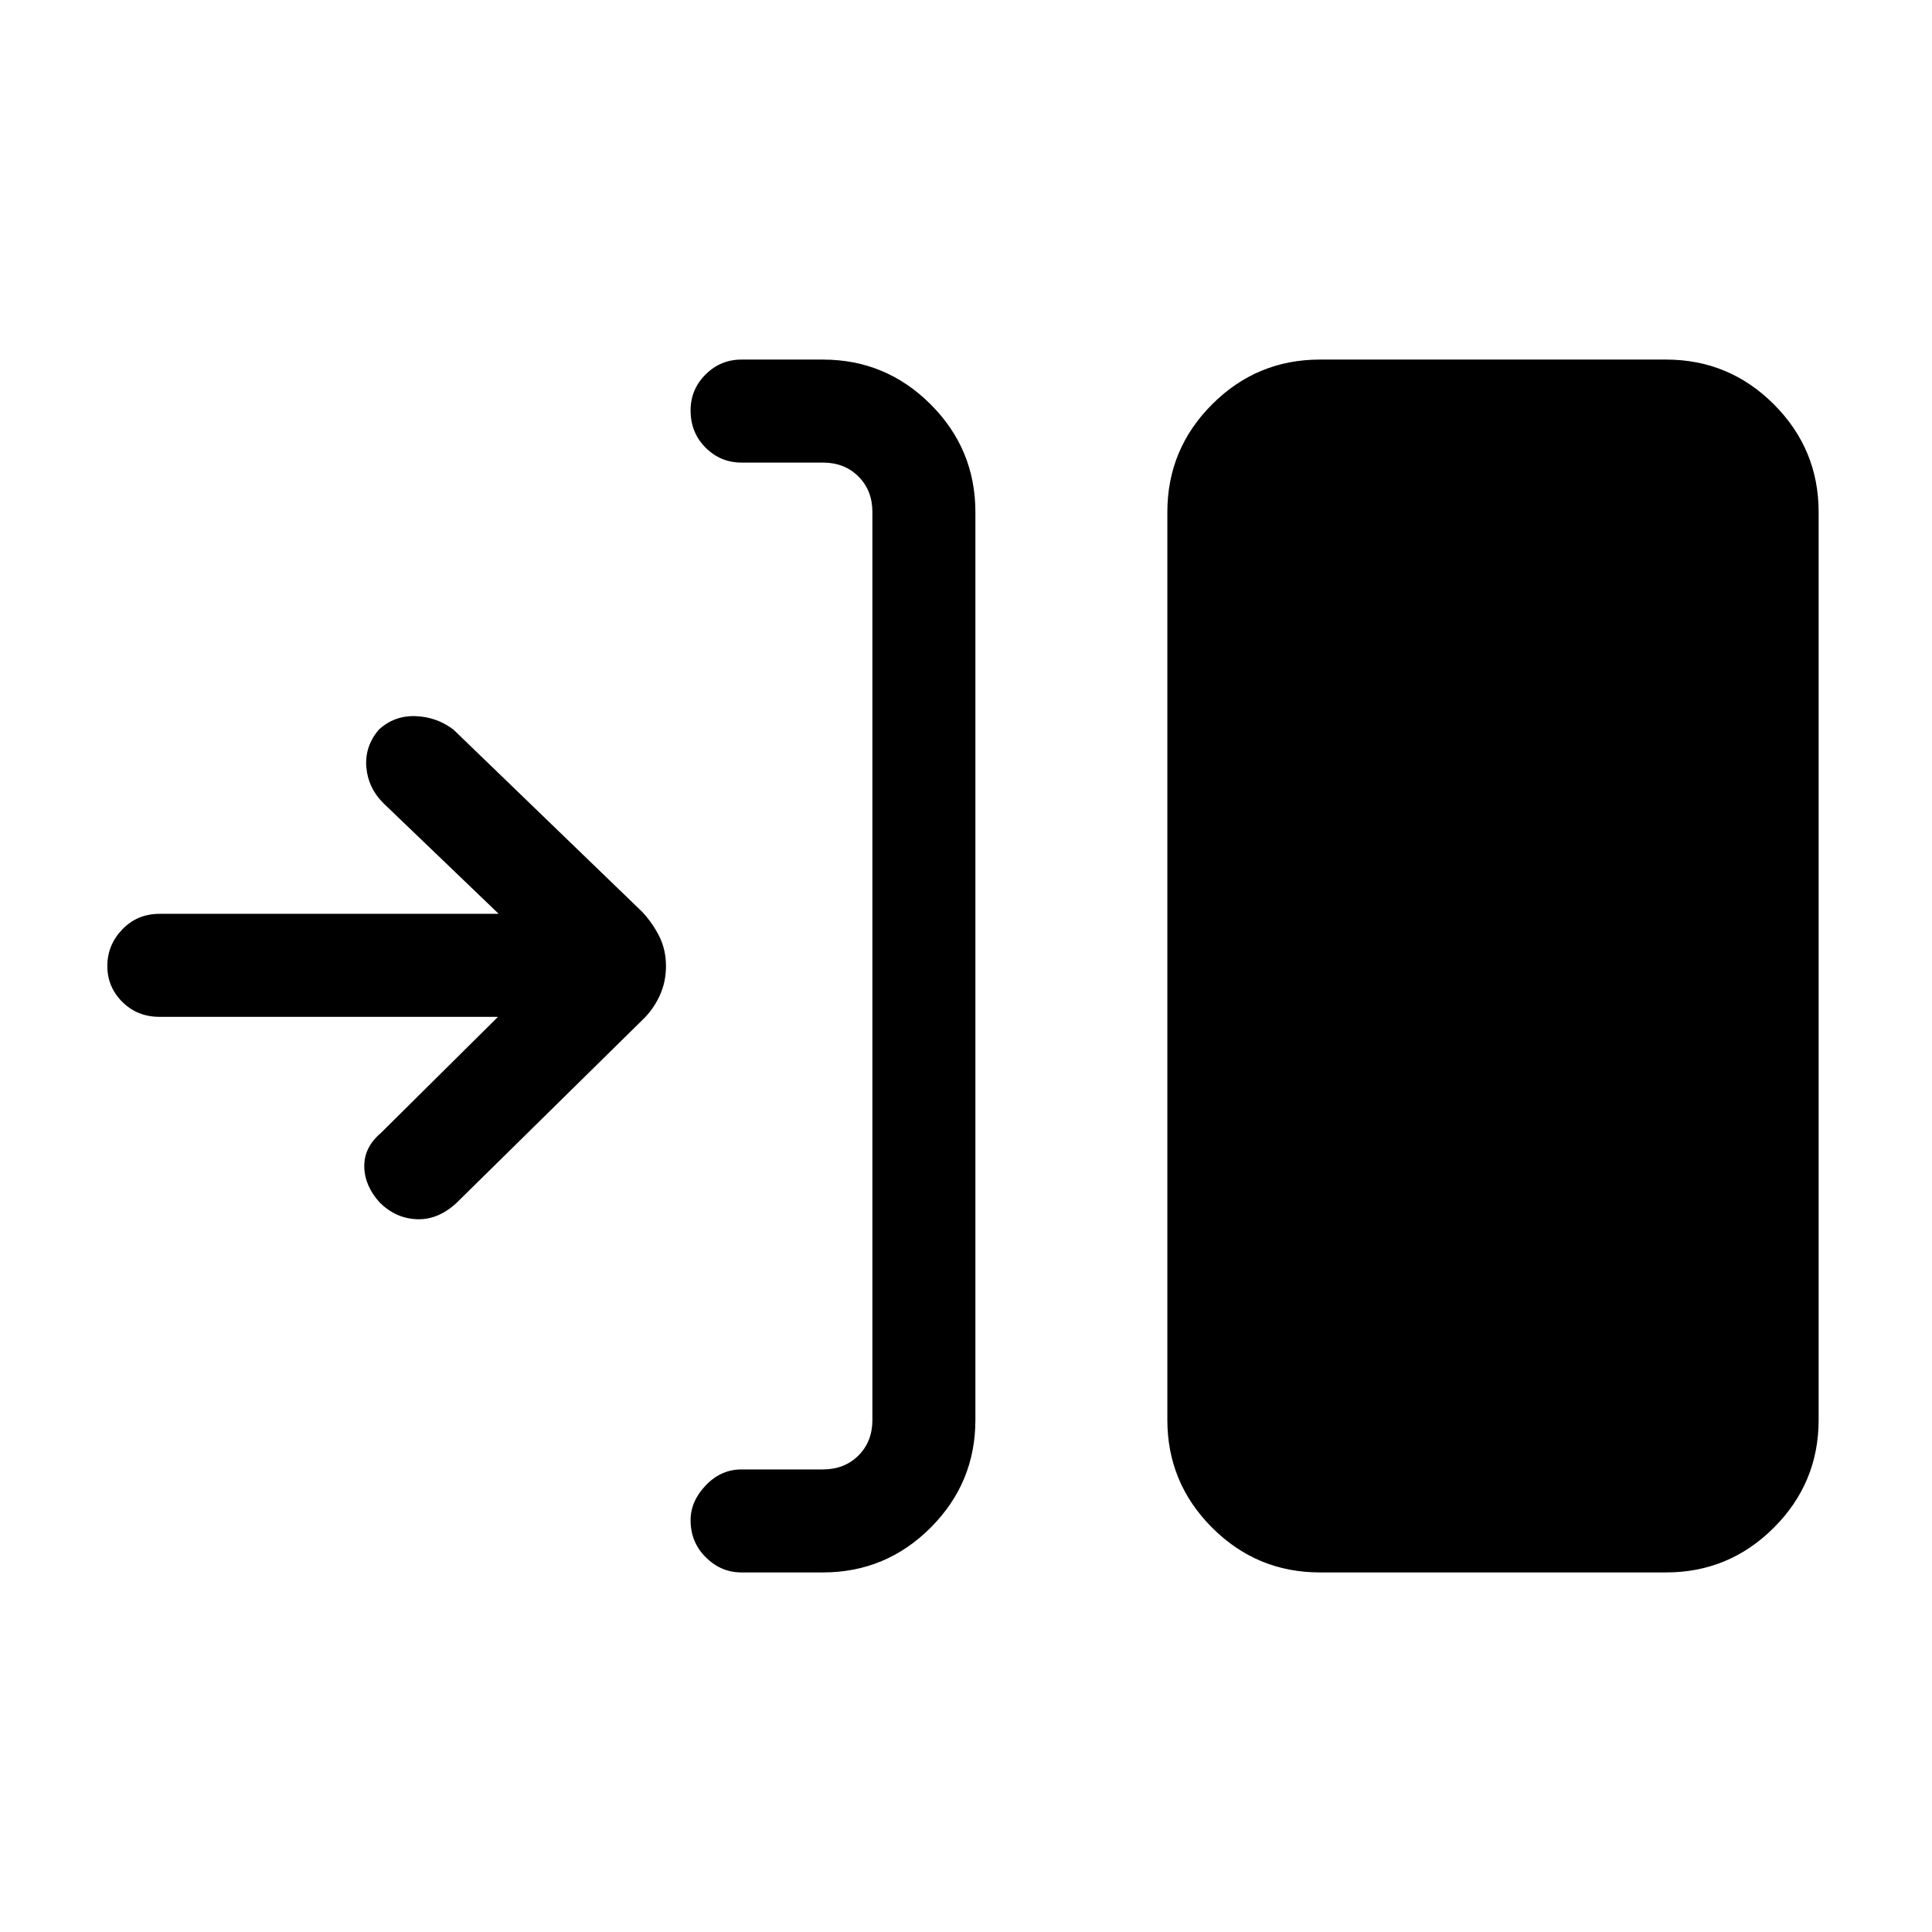 <svg xmlns="http://www.w3.org/2000/svg" height="40" viewBox="0 -960 960 960" width="40"><path d="M408.87-178.67h-40.46q-10.15 0-17.7-7.5-7.56-7.5-7.56-18.42 0-9.49 7.56-17.37 7.55-7.89 17.7-7.89h40.46q10.77 0 17.69-6.92 6.93-6.92 6.93-17.69v-451.08q0-10.77-6.93-17.69-6.92-6.92-17.69-6.92h-40.46q-10.4 0-17.83-7.44-7.43-7.43-7.43-18.5 0-10.4 7.43-17.82t17.83-7.42h40.46q31.3 0 53.55 22.24 22.25 22.25 22.25 53.55v451.08q0 31.3-22.25 53.55-22.25 22.24-53.55 22.24Zm246.98 0q-31.31 0-53.55-22.24-22.25-22.25-22.25-53.55v-451.08q0-31.3 22.25-53.55 22.24-22.24 53.55-22.24h172.02q31.3 0 53.55 22.24 22.25 22.25 22.25 53.55v451.08q0 31.3-22.25 53.55-22.25 22.24-53.55 22.24H655.85ZM247.46-454.74H79.26q-11.07 0-18.5-7.44-7.43-7.43-7.43-17.83 0-10.4 7.43-18.16 7.43-7.75 18.5-7.75H247.8L190.41-561q-7.54-7.54-8.38-17.82-.85-10.28 6.18-18.59 7.74-7.13 18.3-6.74 10.57.38 18.87 6.74l93.81 90.59q5.33 5.8 8.53 12.35 3.2 6.55 3.2 14.54 0 7.99-3.2 14.85-3.2 6.87-8.56 11.94l-92.42 90.96q-9.23 8.46-19.73 8-10.5-.46-18.37-8.33-7.46-8.23-7.63-17.77-.16-9.54 8.07-16.57l58.38-57.89Z"/></svg>